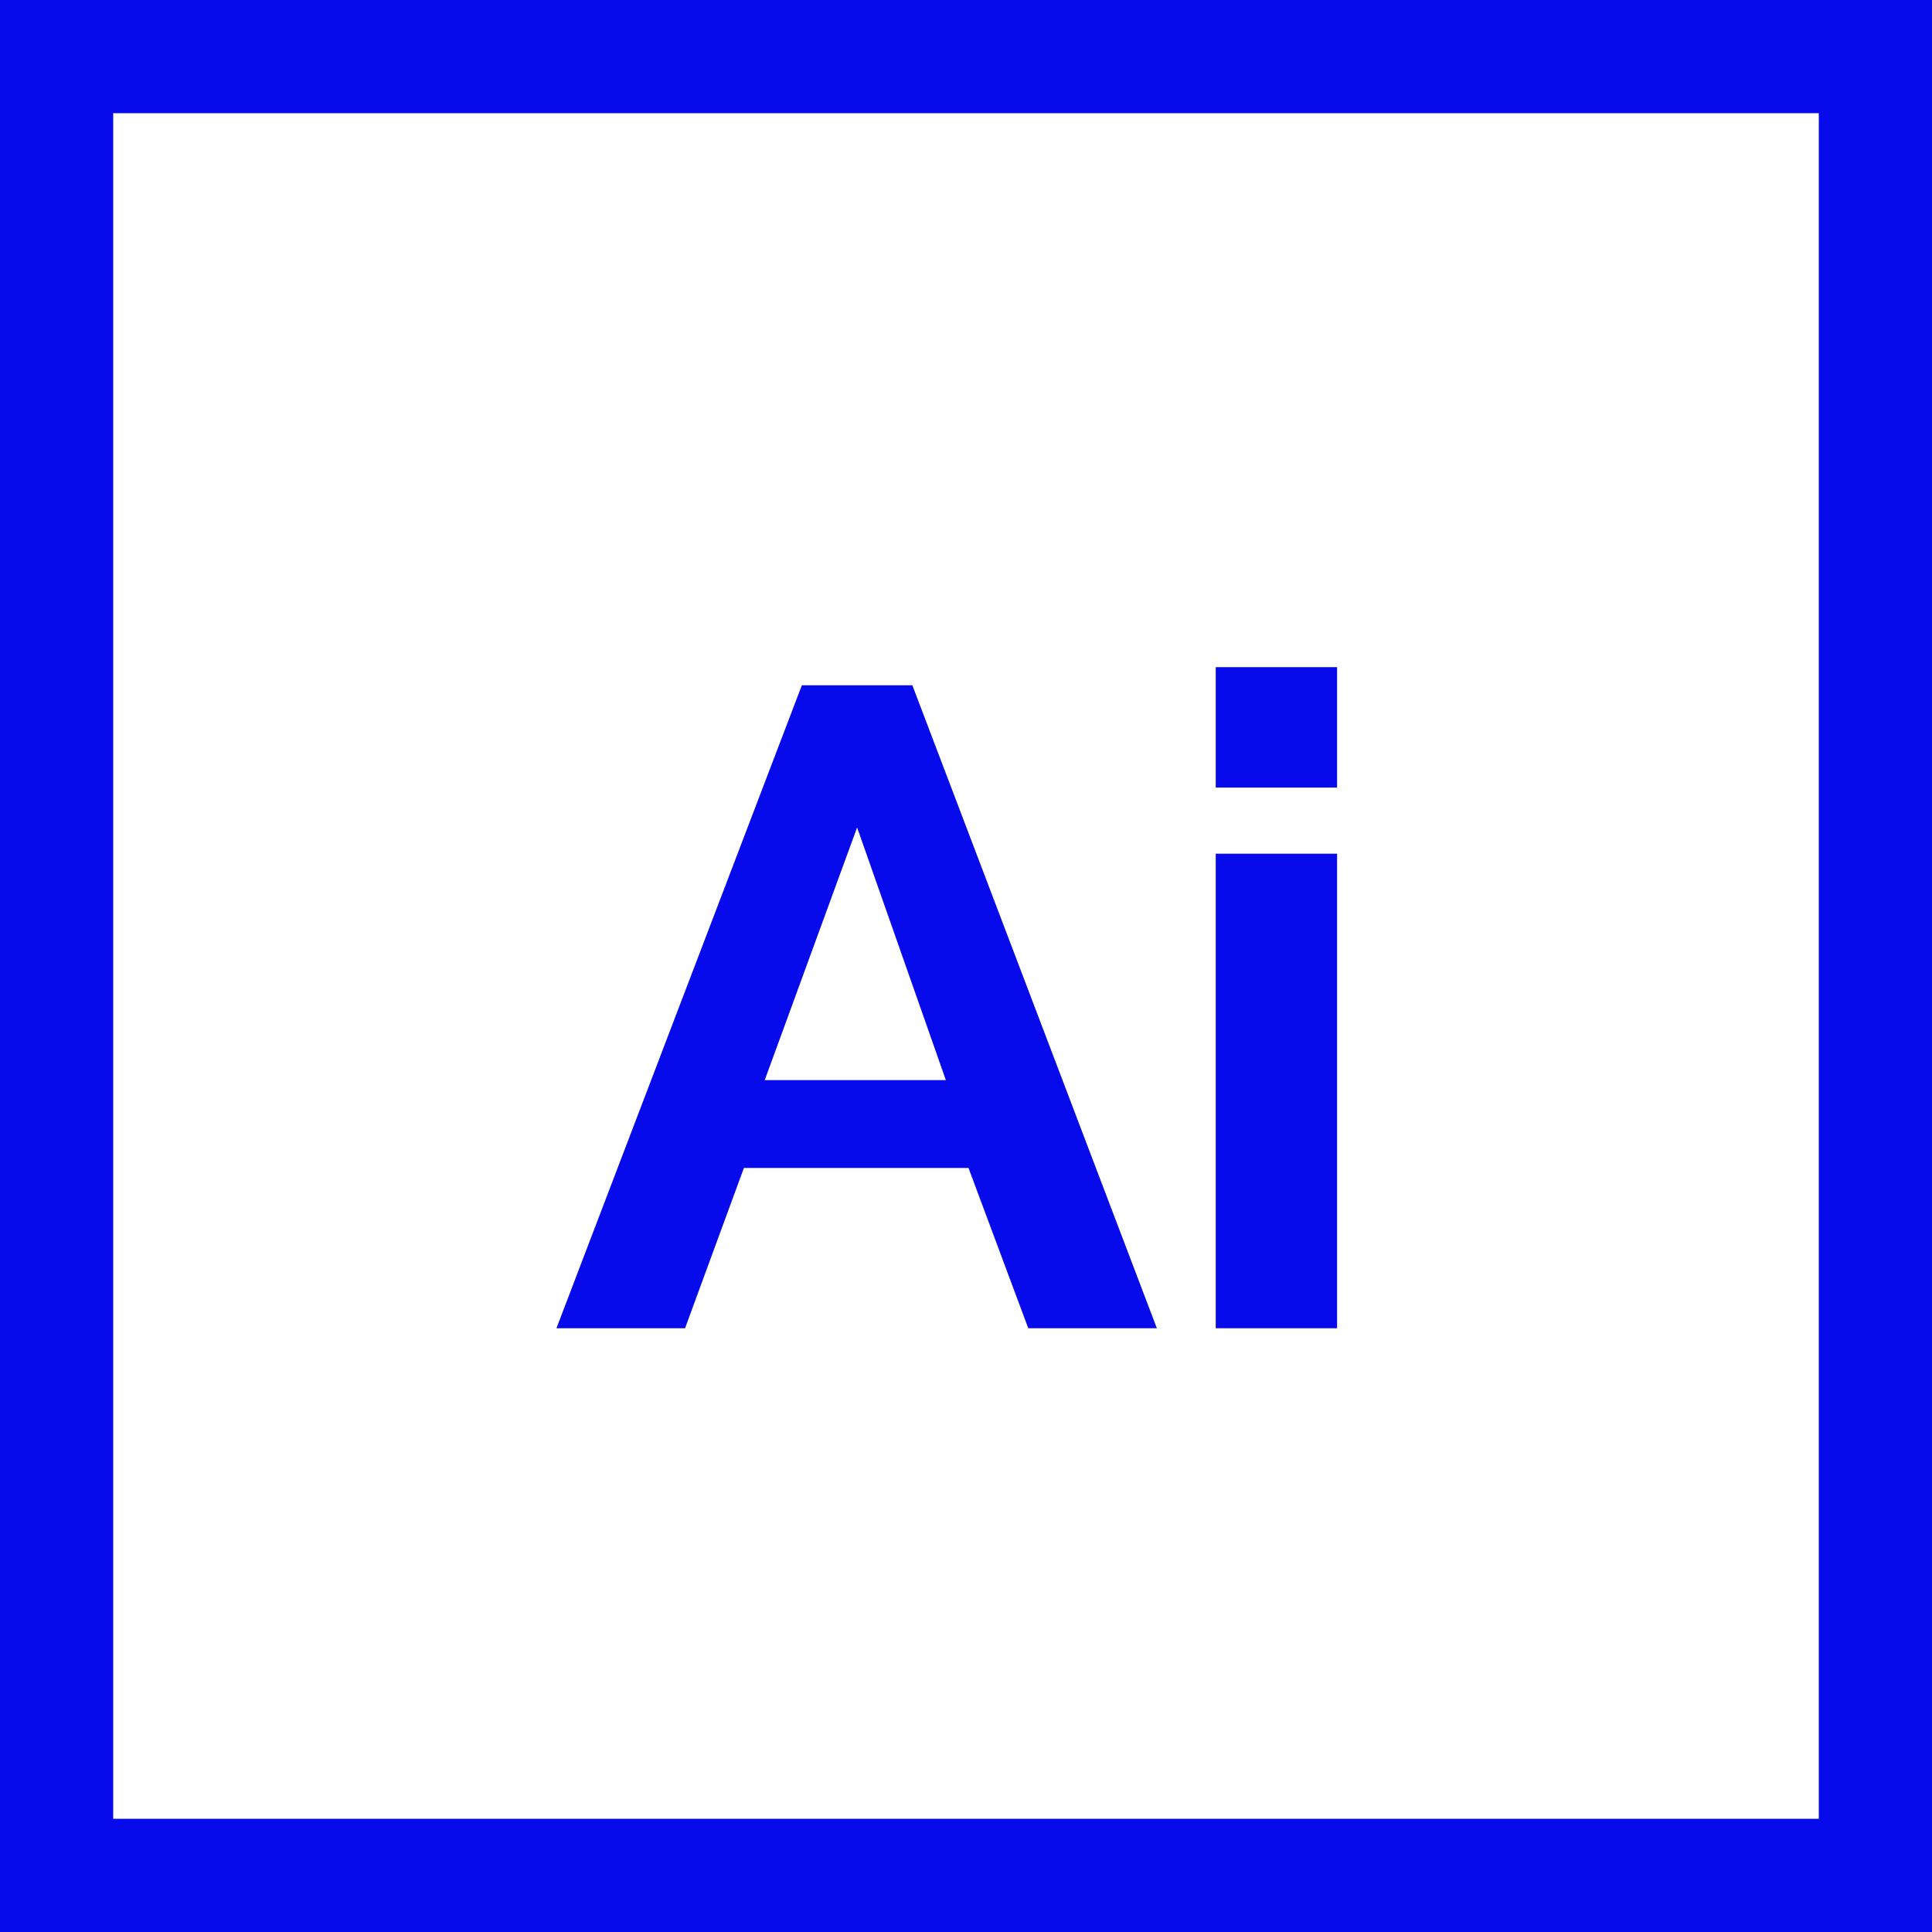 <?xml version="1.0"?>
<svg xmlns="http://www.w3.org/2000/svg" xmlns:xlink="http://www.w3.org/1999/xlink" version="1.1" id="Capa_1" x="0px" y="0px" viewBox="0 0 512 512" style="enable-background:new 0 0 512 512;" xml:space="preserve" width="512px" height="512px"><g><g>
	<g>
		<path d="M241.782,181.6h-29.28L147.462,352h34.08l15.6-42.48h59.52l15.84,42.48h34.08L241.782,181.6z M202.662,286.24l24.48-66.96    l23.52,66.96H202.662z" data-original="#000000" class="active-path" data-old_color="#000000" fill="#070AEB"/>
	</g>
</g><g>
	<g>
		<g>
			<rect x="322.182" y="226.24" width="32.159" height="125.76" data-original="#000000" class="active-path" data-old_color="#000000" fill="#070AEB"/>
			<rect x="322.182" y="176.8" width="32.159" height="31.92" data-original="#000000" class="active-path" data-old_color="#000000" fill="#070AEB"/>
		</g>
	</g>
</g><g>
	<g>
		<path d="M0,0v512h512V0H0z M482,482H30V30h452V482z" data-original="#000000" class="active-path" data-old_color="#000000" fill="#070AEB"/>
	</g>
</g></g> </svg>
